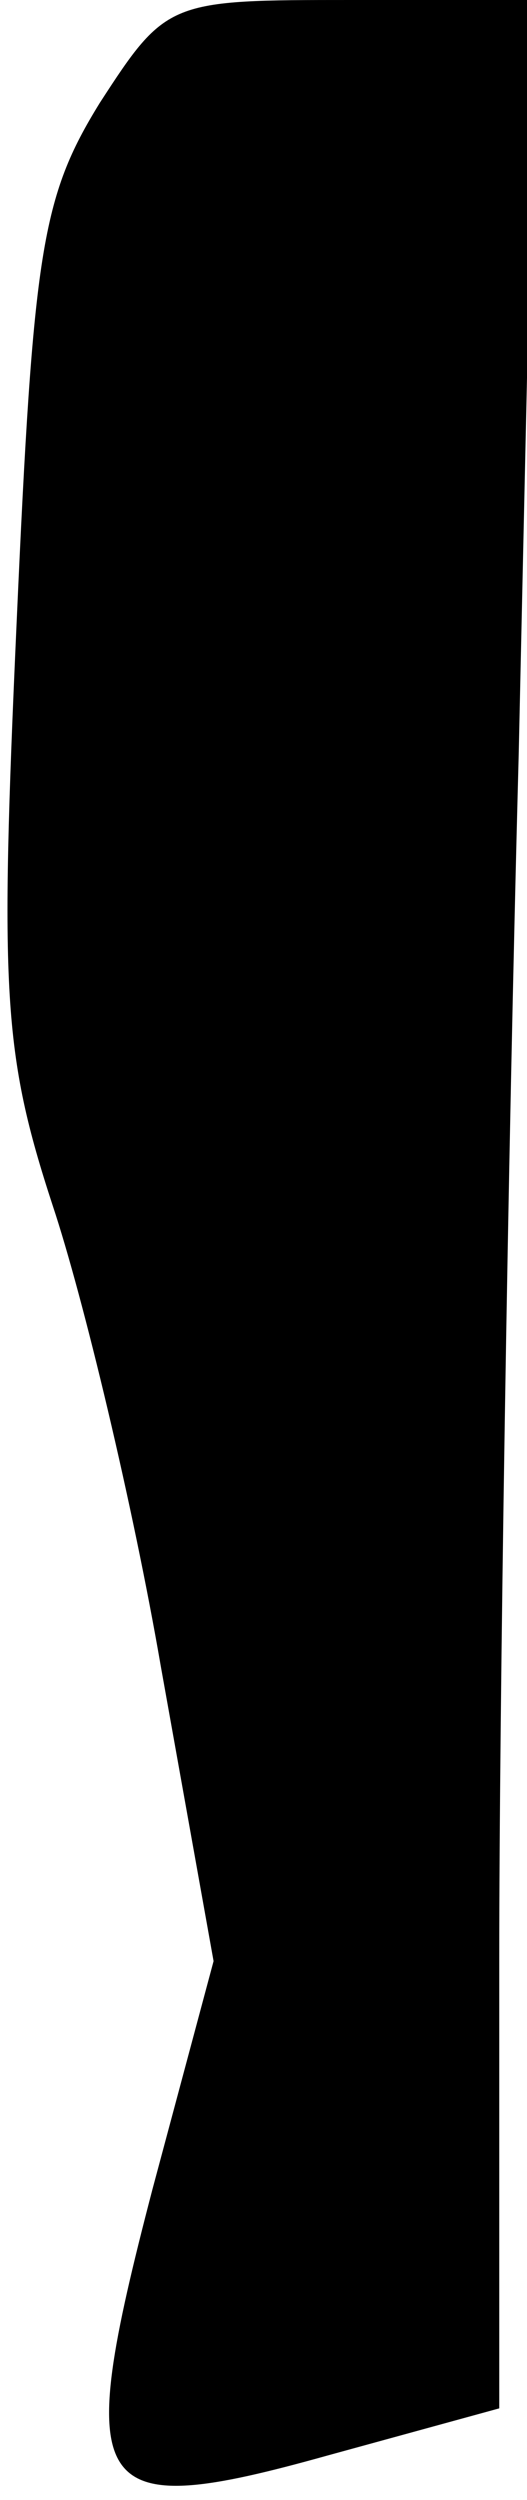 <?xml version="1.0" standalone="no"?>
<!DOCTYPE svg PUBLIC "-//W3C//DTD SVG 20010904//EN"
 "http://www.w3.org/TR/2001/REC-SVG-20010904/DTD/svg10.dtd">
<svg version="1.0" xmlns="http://www.w3.org/2000/svg"
 width="19pt" height="90pt" viewBox="0 0 19 90"
 preserveAspectRatio="xMidYMid meet">
<g transform="translate(0,90) scale(0.1,-0.1)"
fill="#000000" stroke="none">
<path fill="#000000" stroke="none" d="M36 863 c-21 -34 -24 -53 -30 -187 -6
-133 -5 -155 13 -210 11 -33 29 -108 39 -166 l19 -106 -22 -82 c-29 -111 -23
-120 63 -96 l62 17 0 162 c0 89 3 284 7 433 l6 272 -66 0 c-66 0 -67 0 -91
-37z"/>
</g>
</svg>
